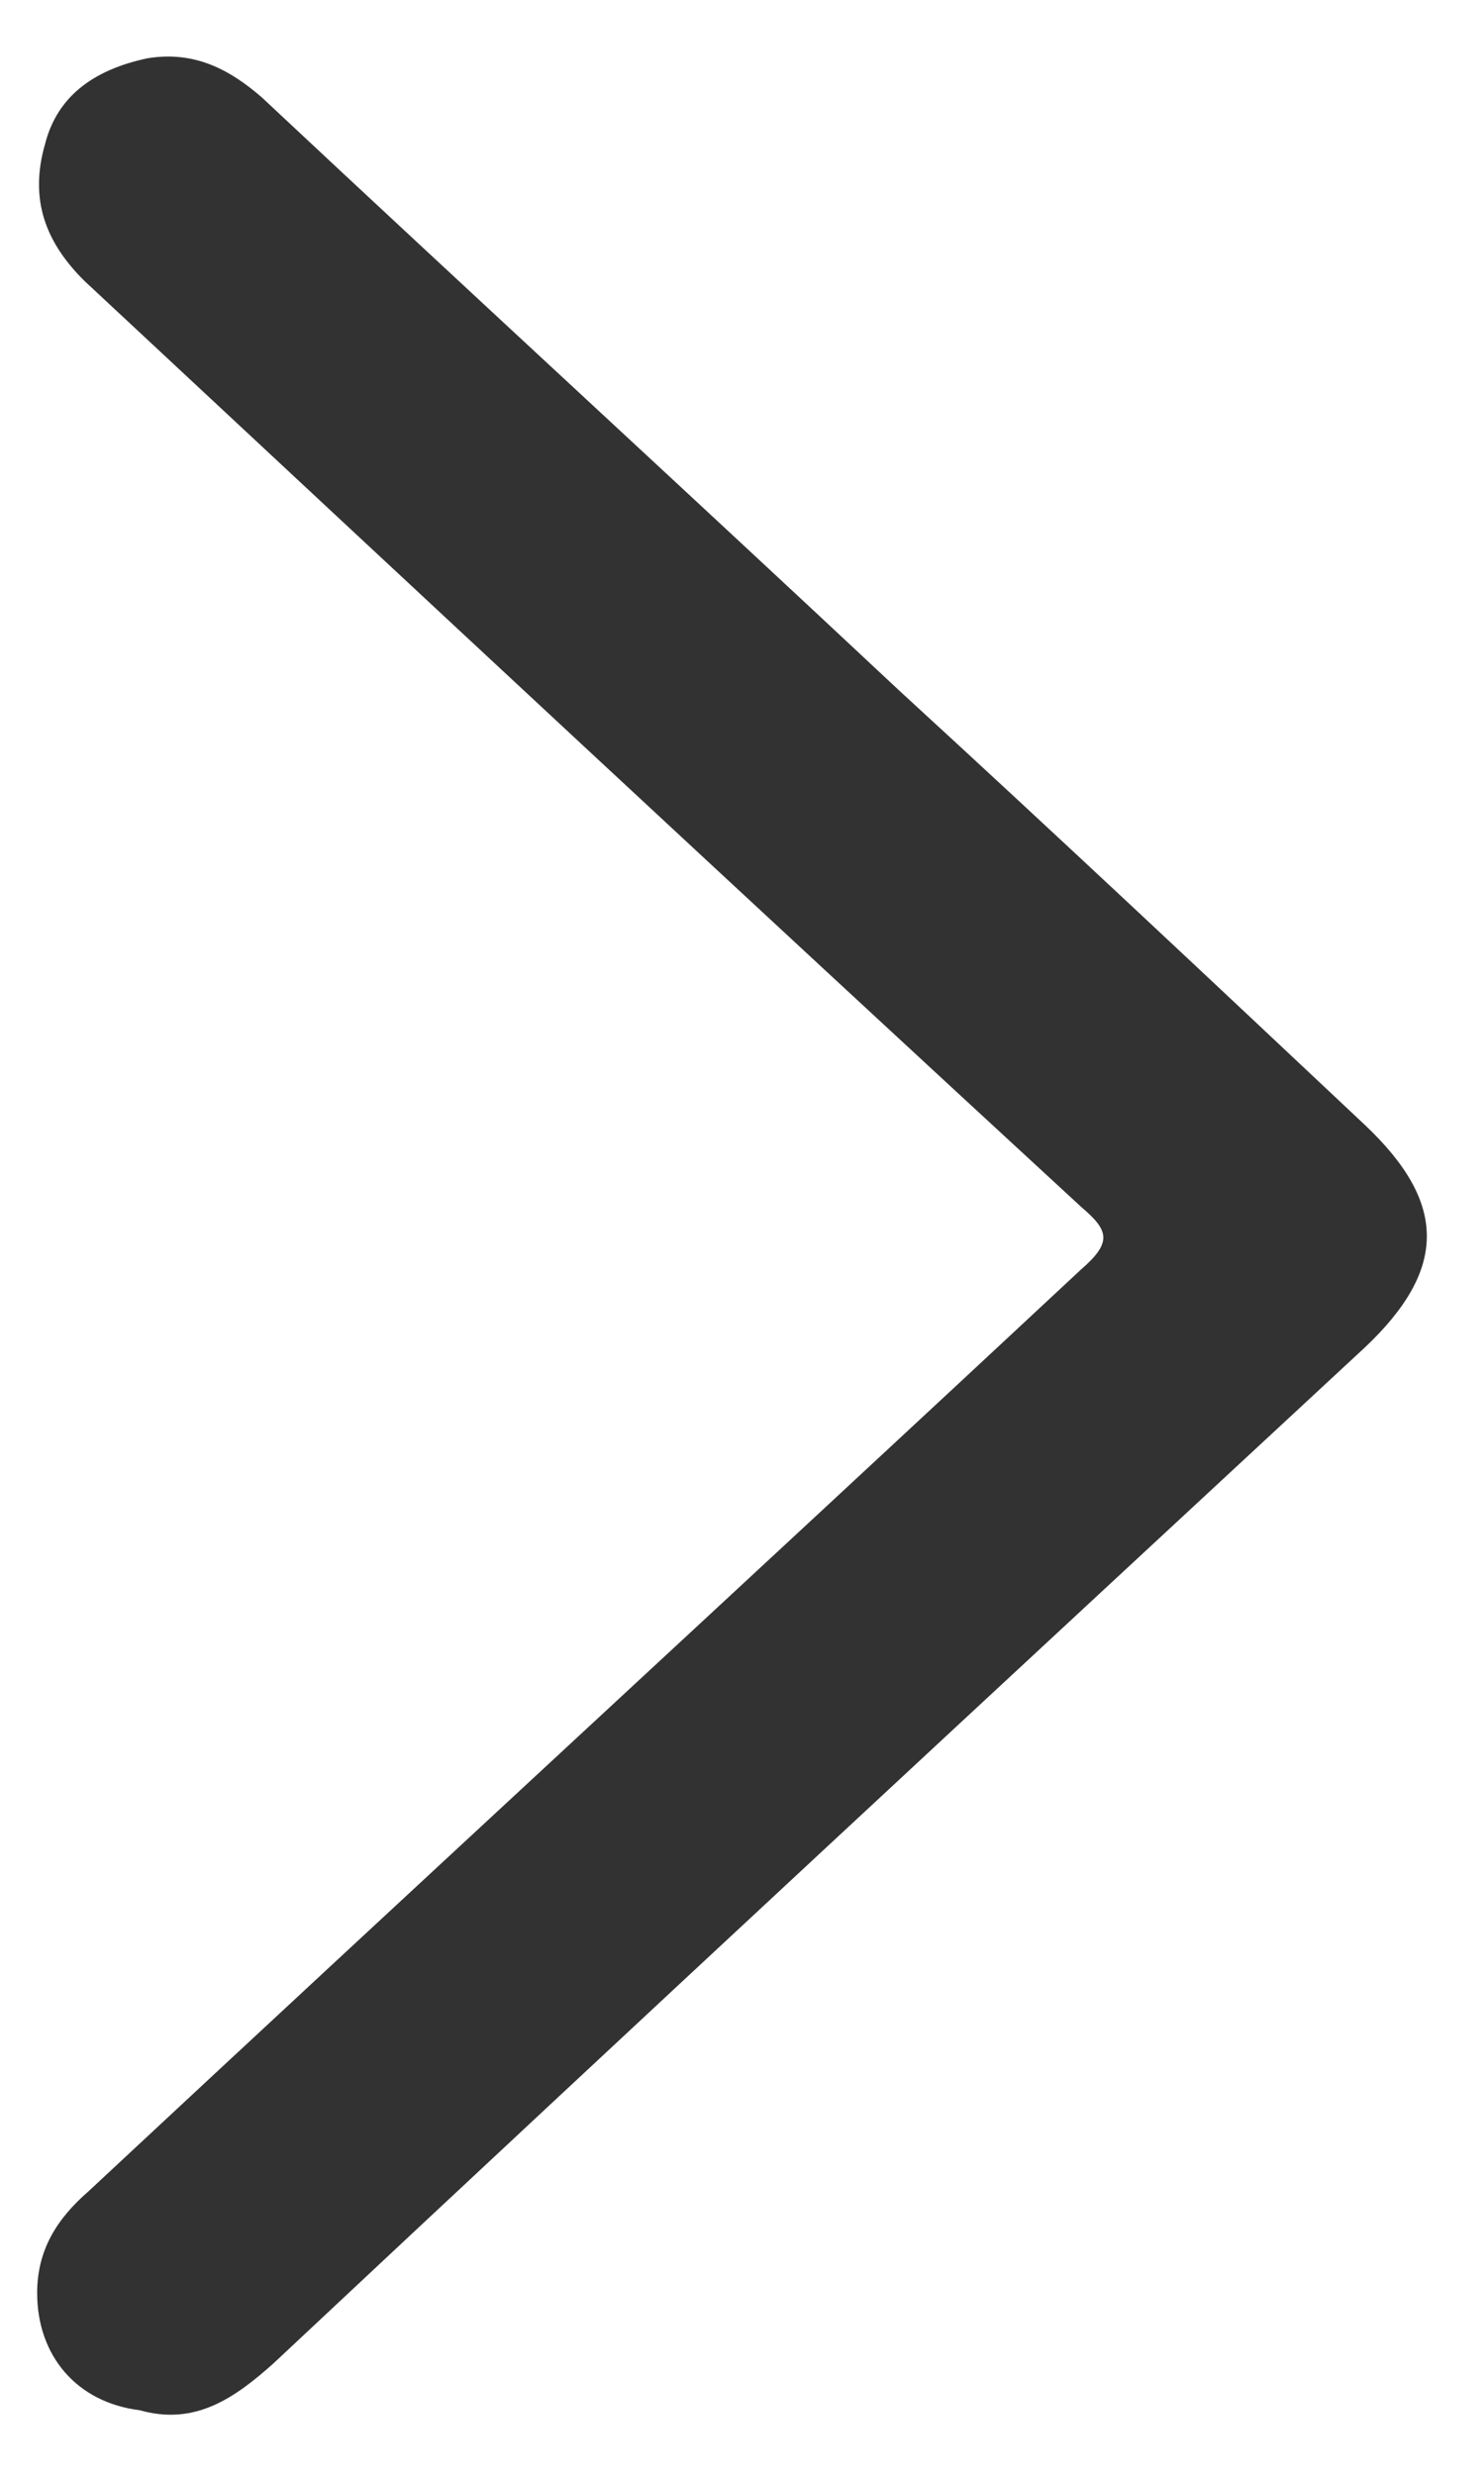 <svg width="24" height="40" viewBox="0 0 24 40" fill="none" xmlns="http://www.w3.org/2000/svg">
<path d="M0.601 37.062C0.601 36.367 0.92 35.862 1.429 35.42C6.781 30.431 12.133 25.506 17.485 20.517C17.994 20.075 17.931 19.886 17.485 19.507C12.069 14.518 6.717 9.53 1.366 4.541C0.728 3.91 0.474 3.215 0.728 2.331C0.92 1.573 1.493 1.131 2.385 0.942C3.15 0.816 3.723 1.131 4.233 1.573C7.673 4.794 11.114 7.951 14.554 11.172C17.102 13.508 19.587 15.844 22.072 18.181C23.41 19.444 23.41 20.517 22.072 21.78C16.147 27.274 10.285 32.705 4.424 38.198C3.787 38.767 3.15 39.209 2.258 38.956C1.238 38.83 0.601 38.072 0.601 37.062Z" fill="#323232"/>
</svg>

